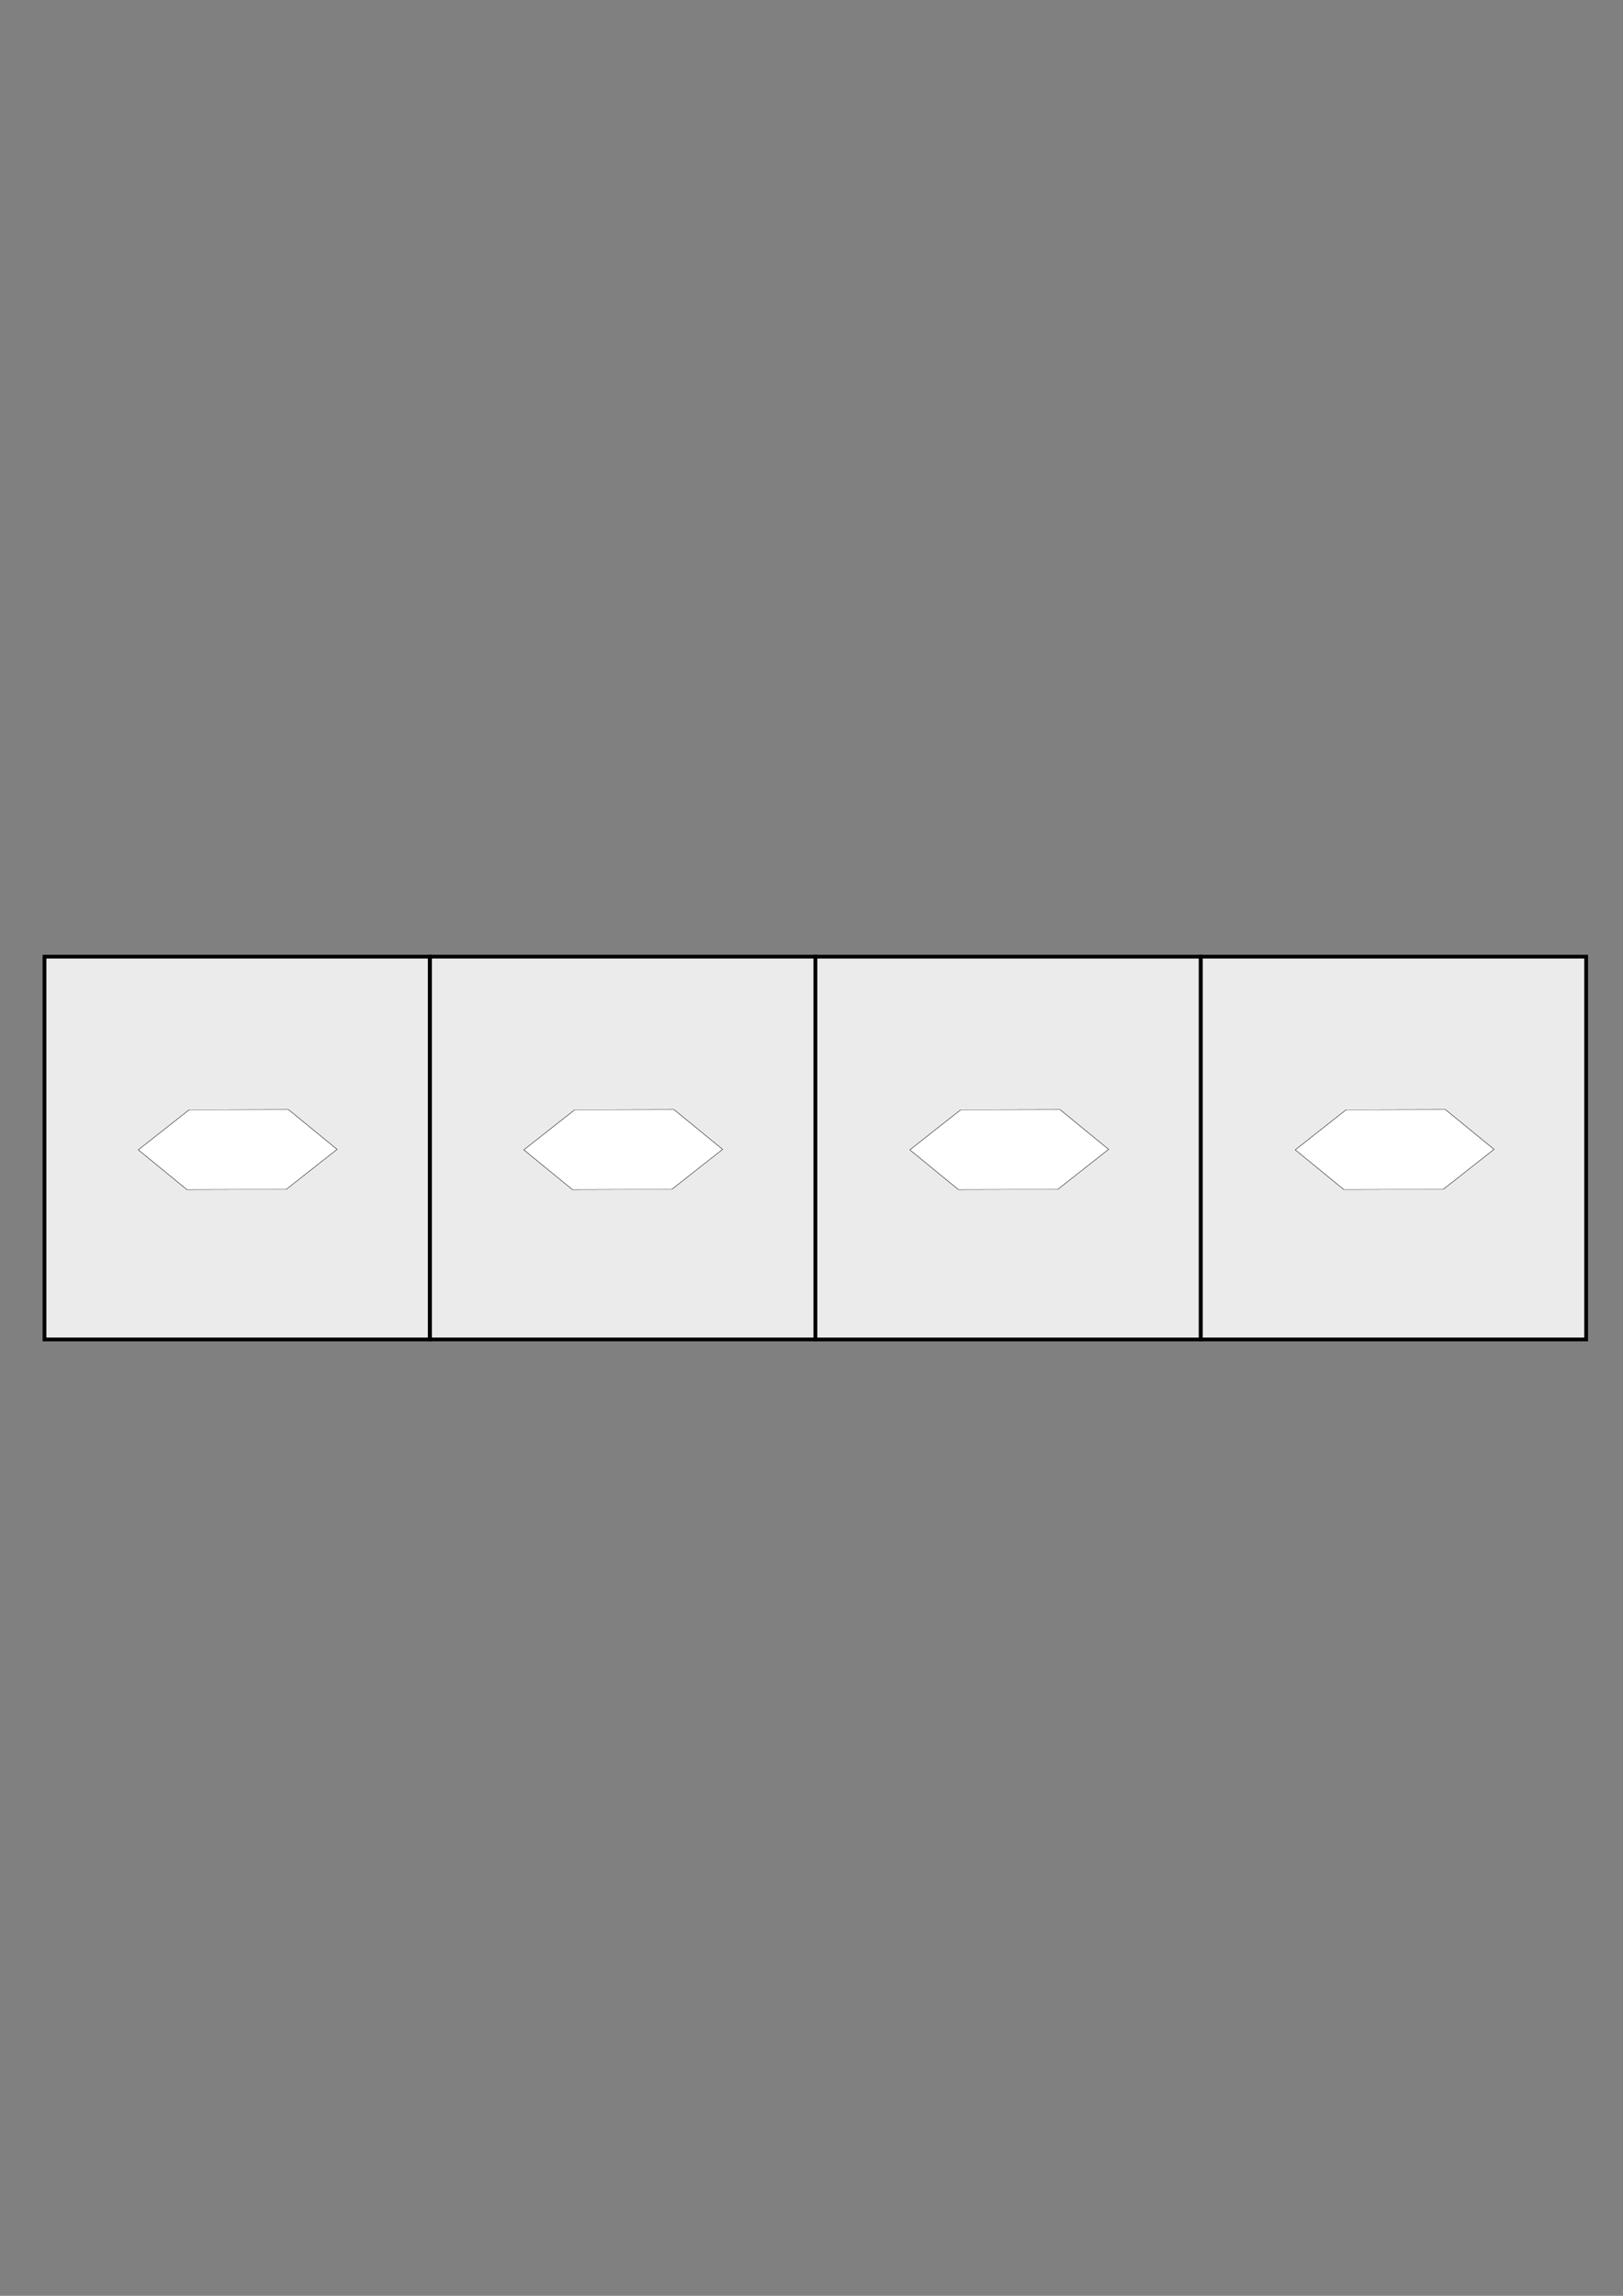 <?xml version="1.0" encoding="UTF-8" standalone="no"?>
<!-- Created with Inkscape (http://www.inkscape.org/) -->

<svg
   width="210mm"
   height="297mm"
   viewBox="0 0 210 297"
   version="1.1"
   id="svg1"
   inkscape:version="1.4 (86a8ad7, 2024-10-11)"
   sodipodi:docname="1x4.svg"
   xmlns:inkscape="http://www.inkscape.org/namespaces/inkscape"
   xmlns:sodipodi="http://sodipodi.sourceforge.net/DTD/sodipodi-0.dtd"
   xmlns:xlink="http://www.w3.org/1999/xlink"
   xmlns="http://www.w3.org/2000/svg"
   xmlns:svg="http://www.w3.org/2000/svg">
  <rect x="0" y="0" width="210" height="297" fill="#808080" stroke="none"/>
  <sodipodi:namedview
     id="namedview1"
     pagecolor="#ffffff"
     bordercolor="#999999"
     borderopacity="1"
     inkscape:showpageshadow="2"
     inkscape:pageopacity="0"
     inkscape:pagecheckerboard="0"
     inkscape:deskcolor="#d1d1d1"
     inkscape:document-units="mm"
     inkscape:zoom="0.75811588"
     inkscape:cx="362.74138"
     inkscape:cy="468.92567"
     inkscape:window-width="1920"
     inkscape:window-height="1111"
     inkscape:window-x="-9"
     inkscape:window-y="-9"
     inkscape:window-maximized="1"
     inkscape:current-layer="layer1" />
  <defs
     id="defs1">
    <linearGradient
       inkscape:collect="always"
       xlink:href="#swatch2"
       id="linearGradient3"
       gradientUnits="userSpaceOnUse"
       gradientTransform="matrix(0.133,0,0,0.133,-20.967,109.665)"
       x1="205.356"
       y1="291.363"
       x2="583.309"
       y2="291.363" />
    <linearGradient
       id="swatch2"
       inkscape:swatch="solid"
       gradientTransform="matrix(0.202,0,0,0.206,221.844,76.165)">
      <stop
         style="stop-color:#000000;stop-opacity:1;"
         offset="0"
         id="stop2" />
    </linearGradient>
    <linearGradient
       inkscape:collect="always"
       xlink:href="#swatch2"
       id="linearGradient4"
       gradientUnits="userSpaceOnUse"
       x1="113.377"
       y1="499.924"
       x2="540.877"
       y2="499.924" />
    <linearGradient
       inkscape:collect="always"
       xlink:href="#swatch2"
       id="linearGradient8"
       gradientUnits="userSpaceOnUse"
       gradientTransform="matrix(0.133,0,0,0.133,77.899,65.326)"
       x1="205.356"
       y1="291.363"
       x2="583.309"
       y2="291.363" />
    <linearGradient
       inkscape:collect="always"
       xlink:href="#swatch2"
       id="linearGradient1"
       gradientUnits="userSpaceOnUse"
       x1="113.377"
       y1="499.924"
       x2="540.877"
       y2="499.924" />
  </defs>
  <g
     inkscape:label="Calque 1"
     inkscape:groupmode="layer"
     id="layer1">
    <g
       id="g2"
       transform="matrix(1.005,0,0,1,-0.77,123.501)">
      <g
         id="g1"
         transform="matrix(1,0,0,0.997,-4.0507219e-4,-122.865)">
        <rect
           style="fill:#ebebeb;fill-opacity:1;stroke:url(#linearGradient3);stroke-width:0.486;stroke-opacity:1"
           id="rect1-2"
           width="49.61"
           height="49.666"
           x="6.495"
           y="123.494" />
        <path
           sodipodi:type="star"
           style="fill:#ffffff;fill-opacity:1;stroke:url(#linearGradient1)"
           id="path15-3"
           inkscape:flatsided="true"
           sodipodi:sides="6"
           sodipodi:cx="327.12677"
           sodipodi:cy="499.92358"
           sodipodi:r1="213.19038"
           sodipodi:r2="184.6283"
           sodipodi:arg1="1.0600921"
           sodipodi:arg2="1.5836908"
           inkscape:rounded="0"
           inkscape:randomized="0"
           d="M 431.332,685.911 218.16,683.162 113.954,497.175 222.921,313.936 436.094,316.685 540.299,502.673 Z"
           transform="matrix(0.06,-5.1086696e-4,0,0.028,11.739,134.698)" />
        <path
           sodipodi:type="star"
           style="fill:#ffffff;fill-opacity:1;stroke:url(#linearGradient4)"
           id="path18"
           inkscape:flatsided="true"
           sodipodi:sides="6"
           sodipodi:cx="327.12677"
           sodipodi:cy="499.92358"
           sodipodi:r1="213.19038"
           sodipodi:r2="184.6283"
           sodipodi:arg1="1.0600921"
           sodipodi:arg2="1.5836908"
           inkscape:rounded="0"
           inkscape:randomized="0"
           d="M 431.332,685.911 218.16,683.162 113.954,497.175 222.921,313.936 436.094,316.685 540.299,502.673 Z"
           transform="matrix(0.06,-5.1086696e-4,0,0.028,11.739,134.698)" />
        <rect
           style="fill:#ebebeb;fill-opacity:1;stroke:url(#swatch2);stroke-width:0.486;stroke-opacity:1"
           id="rect1-2-5"
           width="49.61"
           height="49.666"
           x="56.129"
           y="123.493" />
        <path
           sodipodi:type="star"
           style="fill:#ffffff;fill-opacity:1;stroke:url(#swatch2)"
           id="path15-3-1"
           inkscape:flatsided="true"
           sodipodi:sides="6"
           sodipodi:cx="327.12677"
           sodipodi:cy="499.92358"
           sodipodi:r1="213.19038"
           sodipodi:r2="184.6283"
           sodipodi:arg1="1.0600921"
           sodipodi:arg2="1.5836908"
           inkscape:rounded="0"
           inkscape:randomized="0"
           d="M 431.332,685.911 218.16,683.162 113.954,497.175 222.921,313.936 436.094,316.685 540.299,502.673 Z"
           transform="matrix(0.06,-5.1086696e-4,0,0.028,61.373,134.698)" />
        <path
           sodipodi:type="star"
           style="fill:#ffffff;fill-opacity:1;stroke:url(#swatch2)"
           id="path18-5"
           inkscape:flatsided="true"
           sodipodi:sides="6"
           sodipodi:cx="327.12677"
           sodipodi:cy="499.92358"
           sodipodi:r1="213.19038"
           sodipodi:r2="184.6283"
           sodipodi:arg1="1.0600921"
           sodipodi:arg2="1.5836908"
           inkscape:rounded="0"
           inkscape:randomized="0"
           d="M 431.332,685.911 218.16,683.162 113.954,497.175 222.921,313.936 436.094,316.685 540.299,502.673 Z"
           transform="matrix(0.06,-5.1086696e-4,0,0.028,61.373,134.698)" />
        <rect
           style="fill:#ebebeb;fill-opacity:1;stroke:url(#swatch2);stroke-width:0.486;stroke-opacity:1"
           id="rect1-2-5-6"
           width="49.61"
           height="49.666"
           x="105.747"
           y="123.497" />
        <path
           sodipodi:type="star"
           style="fill:#ffffff;fill-opacity:1;stroke:url(#swatch2)"
           id="path15-3-1-8"
           inkscape:flatsided="true"
           sodipodi:sides="6"
           sodipodi:cx="327.12677"
           sodipodi:cy="499.92358"
           sodipodi:r1="213.19038"
           sodipodi:r2="184.6283"
           sodipodi:arg1="1.0600921"
           sodipodi:arg2="1.5836908"
           inkscape:rounded="0"
           inkscape:randomized="0"
           d="M 431.332,685.911 218.16,683.162 113.954,497.175 222.921,313.936 436.094,316.685 540.299,502.673 Z"
           transform="matrix(0.06,-5.1086696e-4,0,0.028,111.072,134.698)" />
        <path
           sodipodi:type="star"
           style="fill:#ffffff;fill-opacity:1;stroke:url(#swatch2)"
           id="path18-5-5"
           inkscape:flatsided="true"
           sodipodi:sides="6"
           sodipodi:cx="327.12677"
           sodipodi:cy="499.92358"
           sodipodi:r1="213.19038"
           sodipodi:r2="184.6283"
           sodipodi:arg1="1.0600921"
           sodipodi:arg2="1.5836908"
           inkscape:rounded="0"
           inkscape:randomized="0"
           d="M 431.332,685.911 218.16,683.162 113.954,497.175 222.921,313.936 436.094,316.685 540.299,502.673 Z"
           transform="matrix(0.06,-5.1086696e-4,0,0.028,111.072,134.698)" />
        <rect
           style="fill:#ebebeb;fill-opacity:1;stroke:url(#swatch2);stroke-width:0.486;stroke-opacity:1"
           id="rect1-2-5-6-4"
           width="49.61"
           height="49.666"
           x="155.369"
           y="123.494" />
        <path
           sodipodi:type="star"
           style="fill:#ffffff;fill-opacity:1;stroke:url(#swatch2)"
           id="path15-3-1-8-3"
           inkscape:flatsided="true"
           sodipodi:sides="6"
           sodipodi:cx="327.12677"
           sodipodi:cy="499.92358"
           sodipodi:r1="213.19038"
           sodipodi:r2="184.6283"
           sodipodi:arg1="1.0600921"
           sodipodi:arg2="1.5836908"
           inkscape:rounded="0"
           inkscape:randomized="0"
           d="M 431.332,685.911 218.16,683.162 113.954,497.175 222.921,313.936 436.094,316.685 540.299,502.673 Z"
           transform="matrix(0.06,-5.1086696e-4,0,0.028,160.694,134.696)" />
        <path
           sodipodi:type="star"
           style="fill:#ffffff;fill-opacity:1;stroke:url(#swatch2)"
           id="path18-5-5-1"
           inkscape:flatsided="true"
           sodipodi:sides="6"
           sodipodi:cx="327.12677"
           sodipodi:cy="499.92358"
           sodipodi:r1="213.19038"
           sodipodi:r2="184.6283"
           sodipodi:arg1="1.0600921"
           sodipodi:arg2="1.5836908"
           inkscape:rounded="0"
           inkscape:randomized="0"
           d="M 431.332,685.911 218.16,683.162 113.954,497.175 222.921,313.936 436.094,316.685 540.299,502.673 Z"
           transform="matrix(0.06,-5.1086696e-4,0,0.028,160.694,134.696)" />
      </g>
    </g>
  </g>
</svg>
